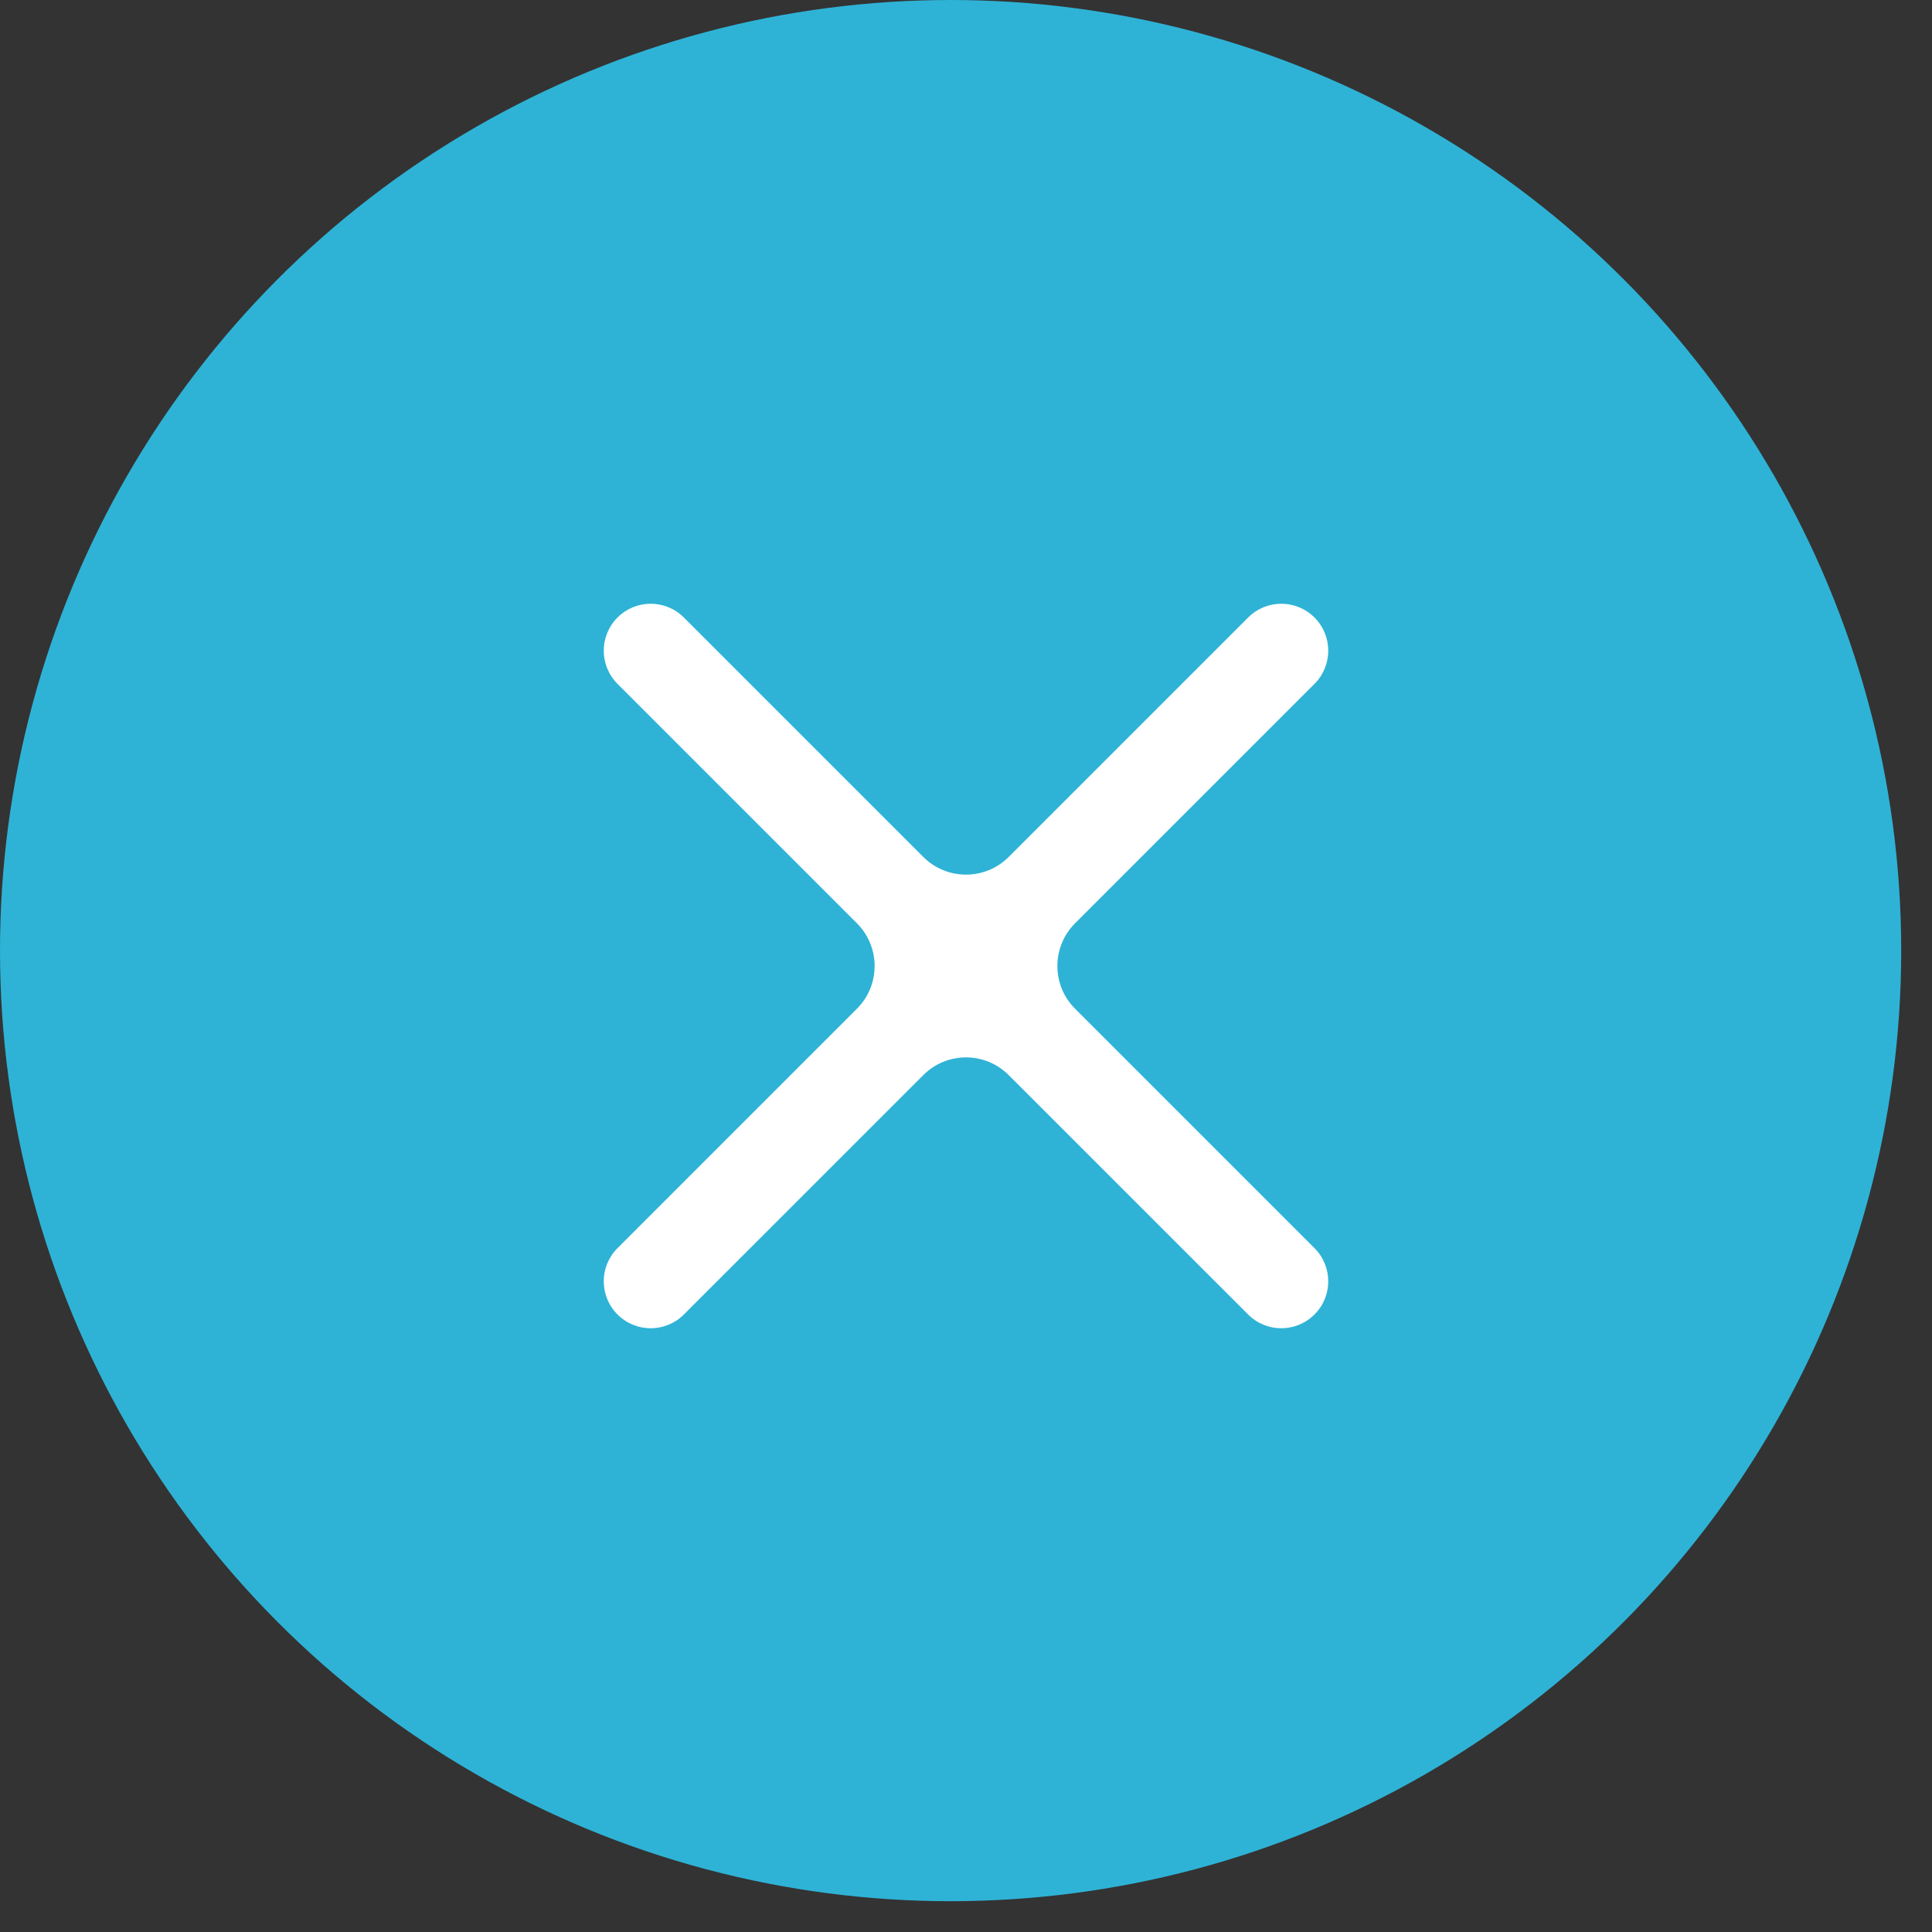 <svg width="32" height="32" viewBox="0 0 32 32" fill="none" xmlns="http://www.w3.org/2000/svg">
<rect x="0" y="0" width="32" height="32" fill="#333333" stroke="none"/>
<g id="Group 1657">
<circle id="Ellipse 18" cx="15.745" cy="15.745" r="15.245" fill="#2EB3D6" stroke="#2EB3D6"/>
<path id="Vector" d="M17.806 16.707C17.416 16.317 17.416 15.684 17.806 15.293L21.772 11.327C22.076 11.023 22.076 10.532 21.772 10.228C21.468 9.924 20.977 9.924 20.673 10.228L16.707 14.194C16.317 14.584 15.683 14.584 15.293 14.194L11.327 10.228C11.023 9.924 10.532 9.924 10.228 10.228C9.924 10.532 9.924 11.023 10.228 11.327L14.194 15.293C14.584 15.684 14.584 16.317 14.194 16.707L10.228 20.673C9.924 20.977 9.924 21.468 10.228 21.772C10.38 21.924 10.579 22 10.778 22C10.977 22 11.176 21.924 11.327 21.772L15.293 17.807C15.683 17.416 16.317 17.416 16.707 17.807L20.673 21.772C20.824 21.924 21.023 22 21.222 22C21.421 22 21.62 21.924 21.772 21.772C22.076 21.468 22.076 20.977 21.772 20.673L17.806 16.707Z" fill="white"/>
</g>
</svg>
